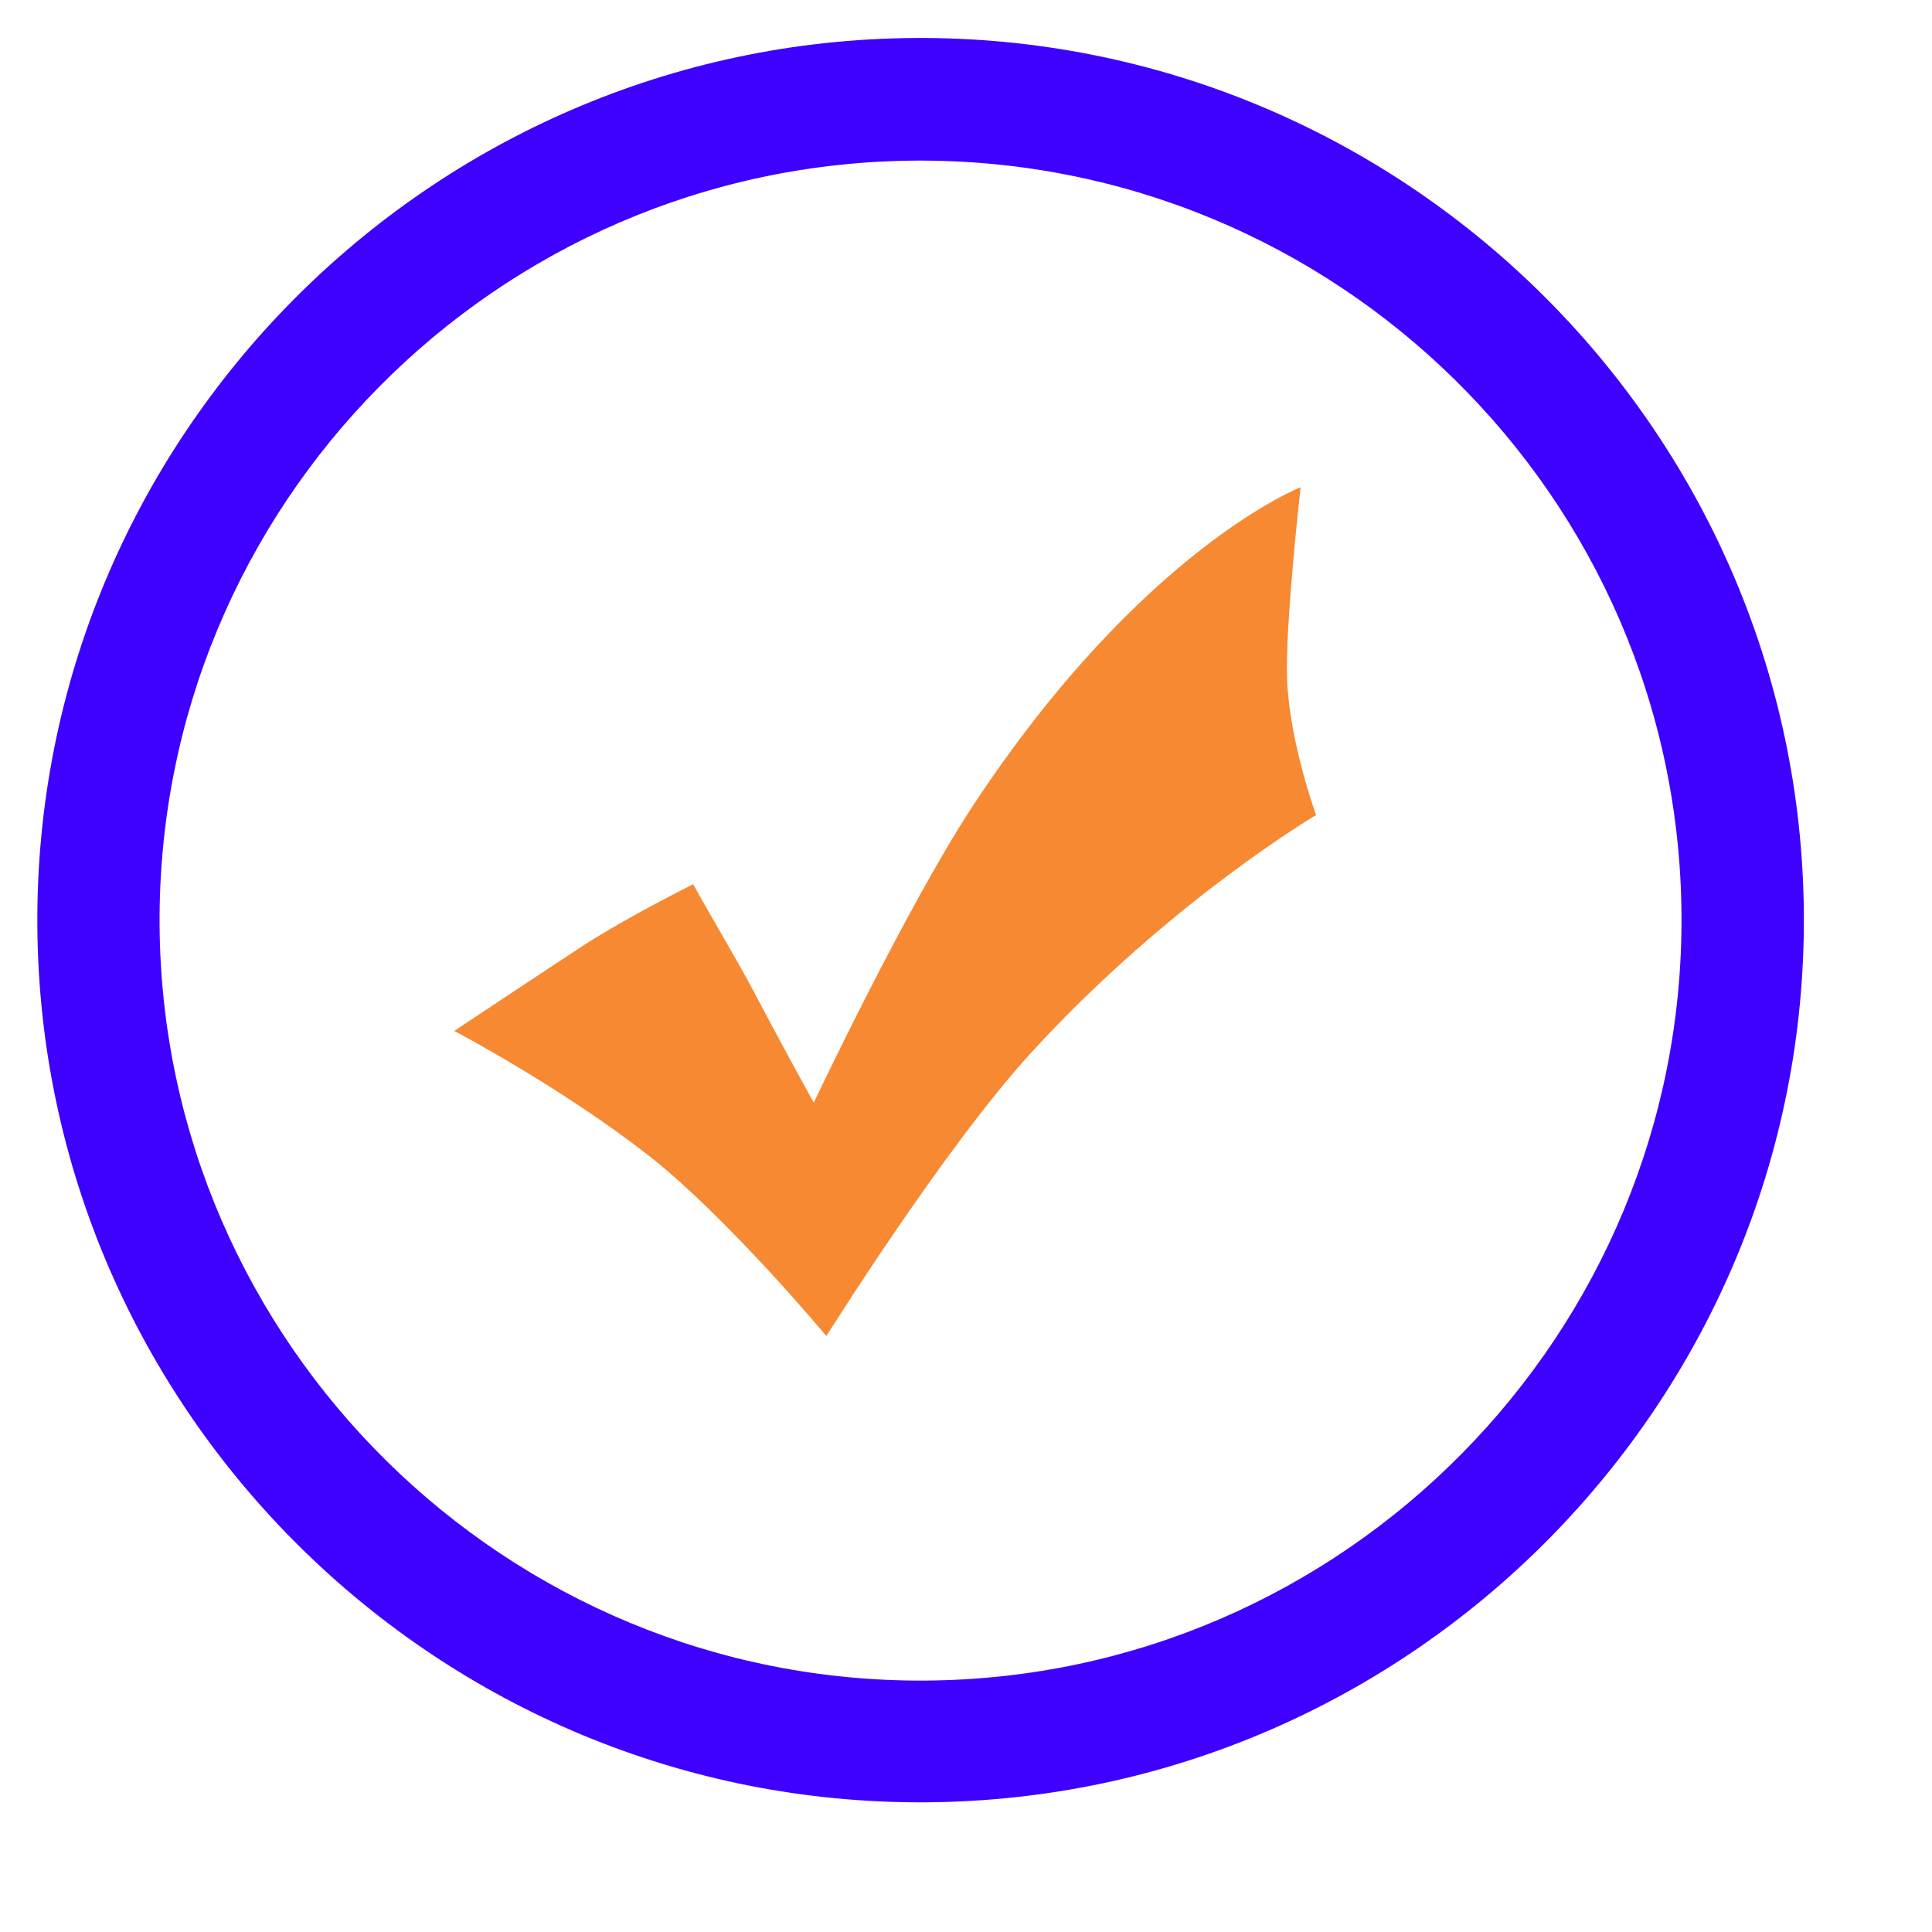 <svg width="15" height="15" viewBox="0 0 15 15" fill="none" xmlns="http://www.w3.org/2000/svg">
<path d="M7.1 0.295C3.323 0.32 0.265 3.416 0.29 7.189C0.315 10.961 3.414 14.018 7.191 13.993C10.968 13.967 14.03 10.868 14.005 7.098C13.98 3.325 10.879 0.27 7.1 0.295ZM7.185 13.048C3.93 13.069 1.261 10.431 1.239 7.183C1.218 3.928 3.852 1.269 7.106 1.247C10.363 1.226 13.034 3.849 13.055 7.104C13.077 10.352 10.443 13.026 7.185 13.048Z" fill="#3E00FF"/>
<path d="M5.382 6.865C5.529 7.135 5.731 7.463 5.897 7.783C6.068 8.109 6.318 8.561 6.318 8.561C6.318 8.561 7.034 7.049 7.549 6.263C8.865 4.263 10.098 3.783 10.098 3.783C10.098 3.783 9.977 4.847 9.993 5.275C10.012 5.765 10.218 6.328 10.218 6.328C10.218 6.328 9.08 6.999 8.004 8.175C7.326 8.918 6.416 10.373 6.416 10.373C6.416 10.373 5.635 9.436 5.021 8.96C4.34 8.431 3.527 8.004 3.527 8.004C3.527 8.004 4.196 7.559 4.535 7.337C4.876 7.117 5.382 6.865 5.382 6.865Z" fill="#F68932"/>
</svg>
